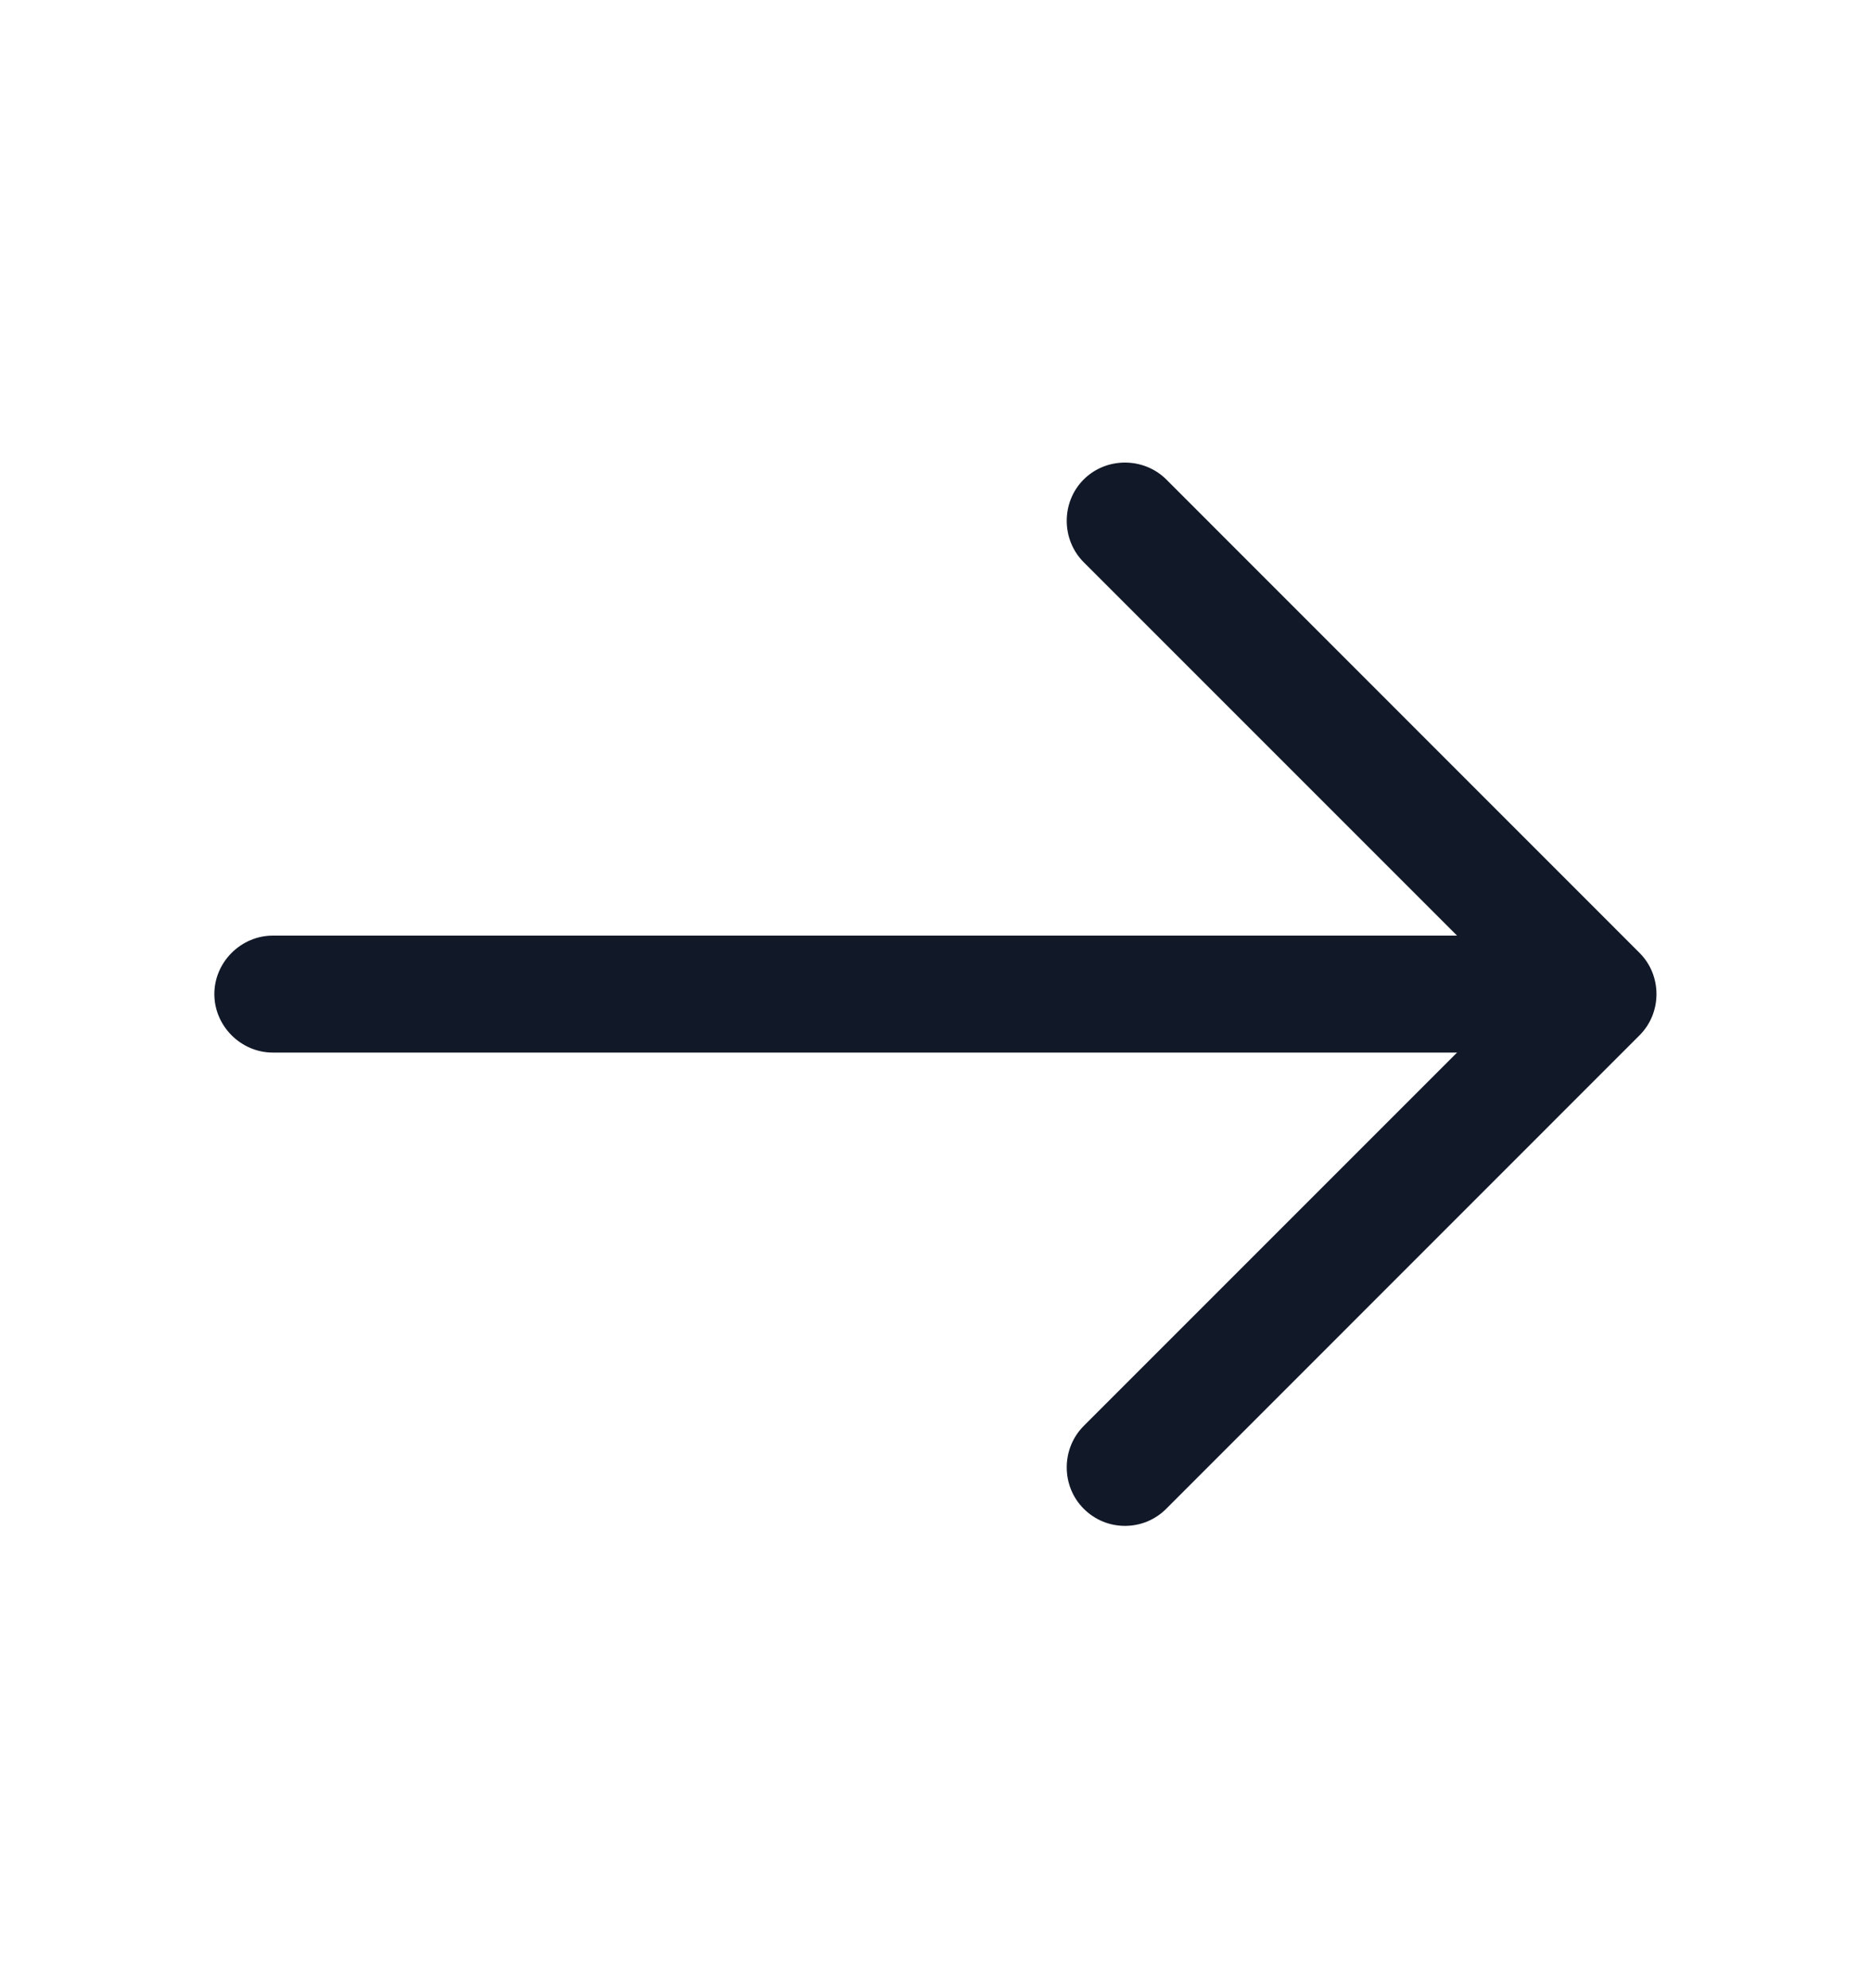 <svg width="16" height="17" viewBox="0 0 16 17" fill="none" xmlns="http://www.w3.org/2000/svg">
<path d="M9.62 13.047C9.494 13.047 9.367 13 9.267 12.9C9.074 12.707 9.074 12.387 9.267 12.193L12.96 8.5L9.267 4.807C9.074 4.613 9.074 4.293 9.267 4.1C9.46 3.907 9.78 3.907 9.974 4.1L14.02 8.147C14.214 8.34 14.214 8.66 14.02 8.853L9.974 12.9C9.874 13 9.747 13.047 9.62 13.047Z" fill="#111827"/>
<path d="M13.553 9H2.333C2.06 9 1.833 8.773 1.833 8.5C1.833 8.227 2.06 8 2.333 8H13.553C13.826 8 14.053 8.227 14.053 8.5C14.053 8.773 13.826 9 13.553 9Z" fill="#111827"/>
</svg>

